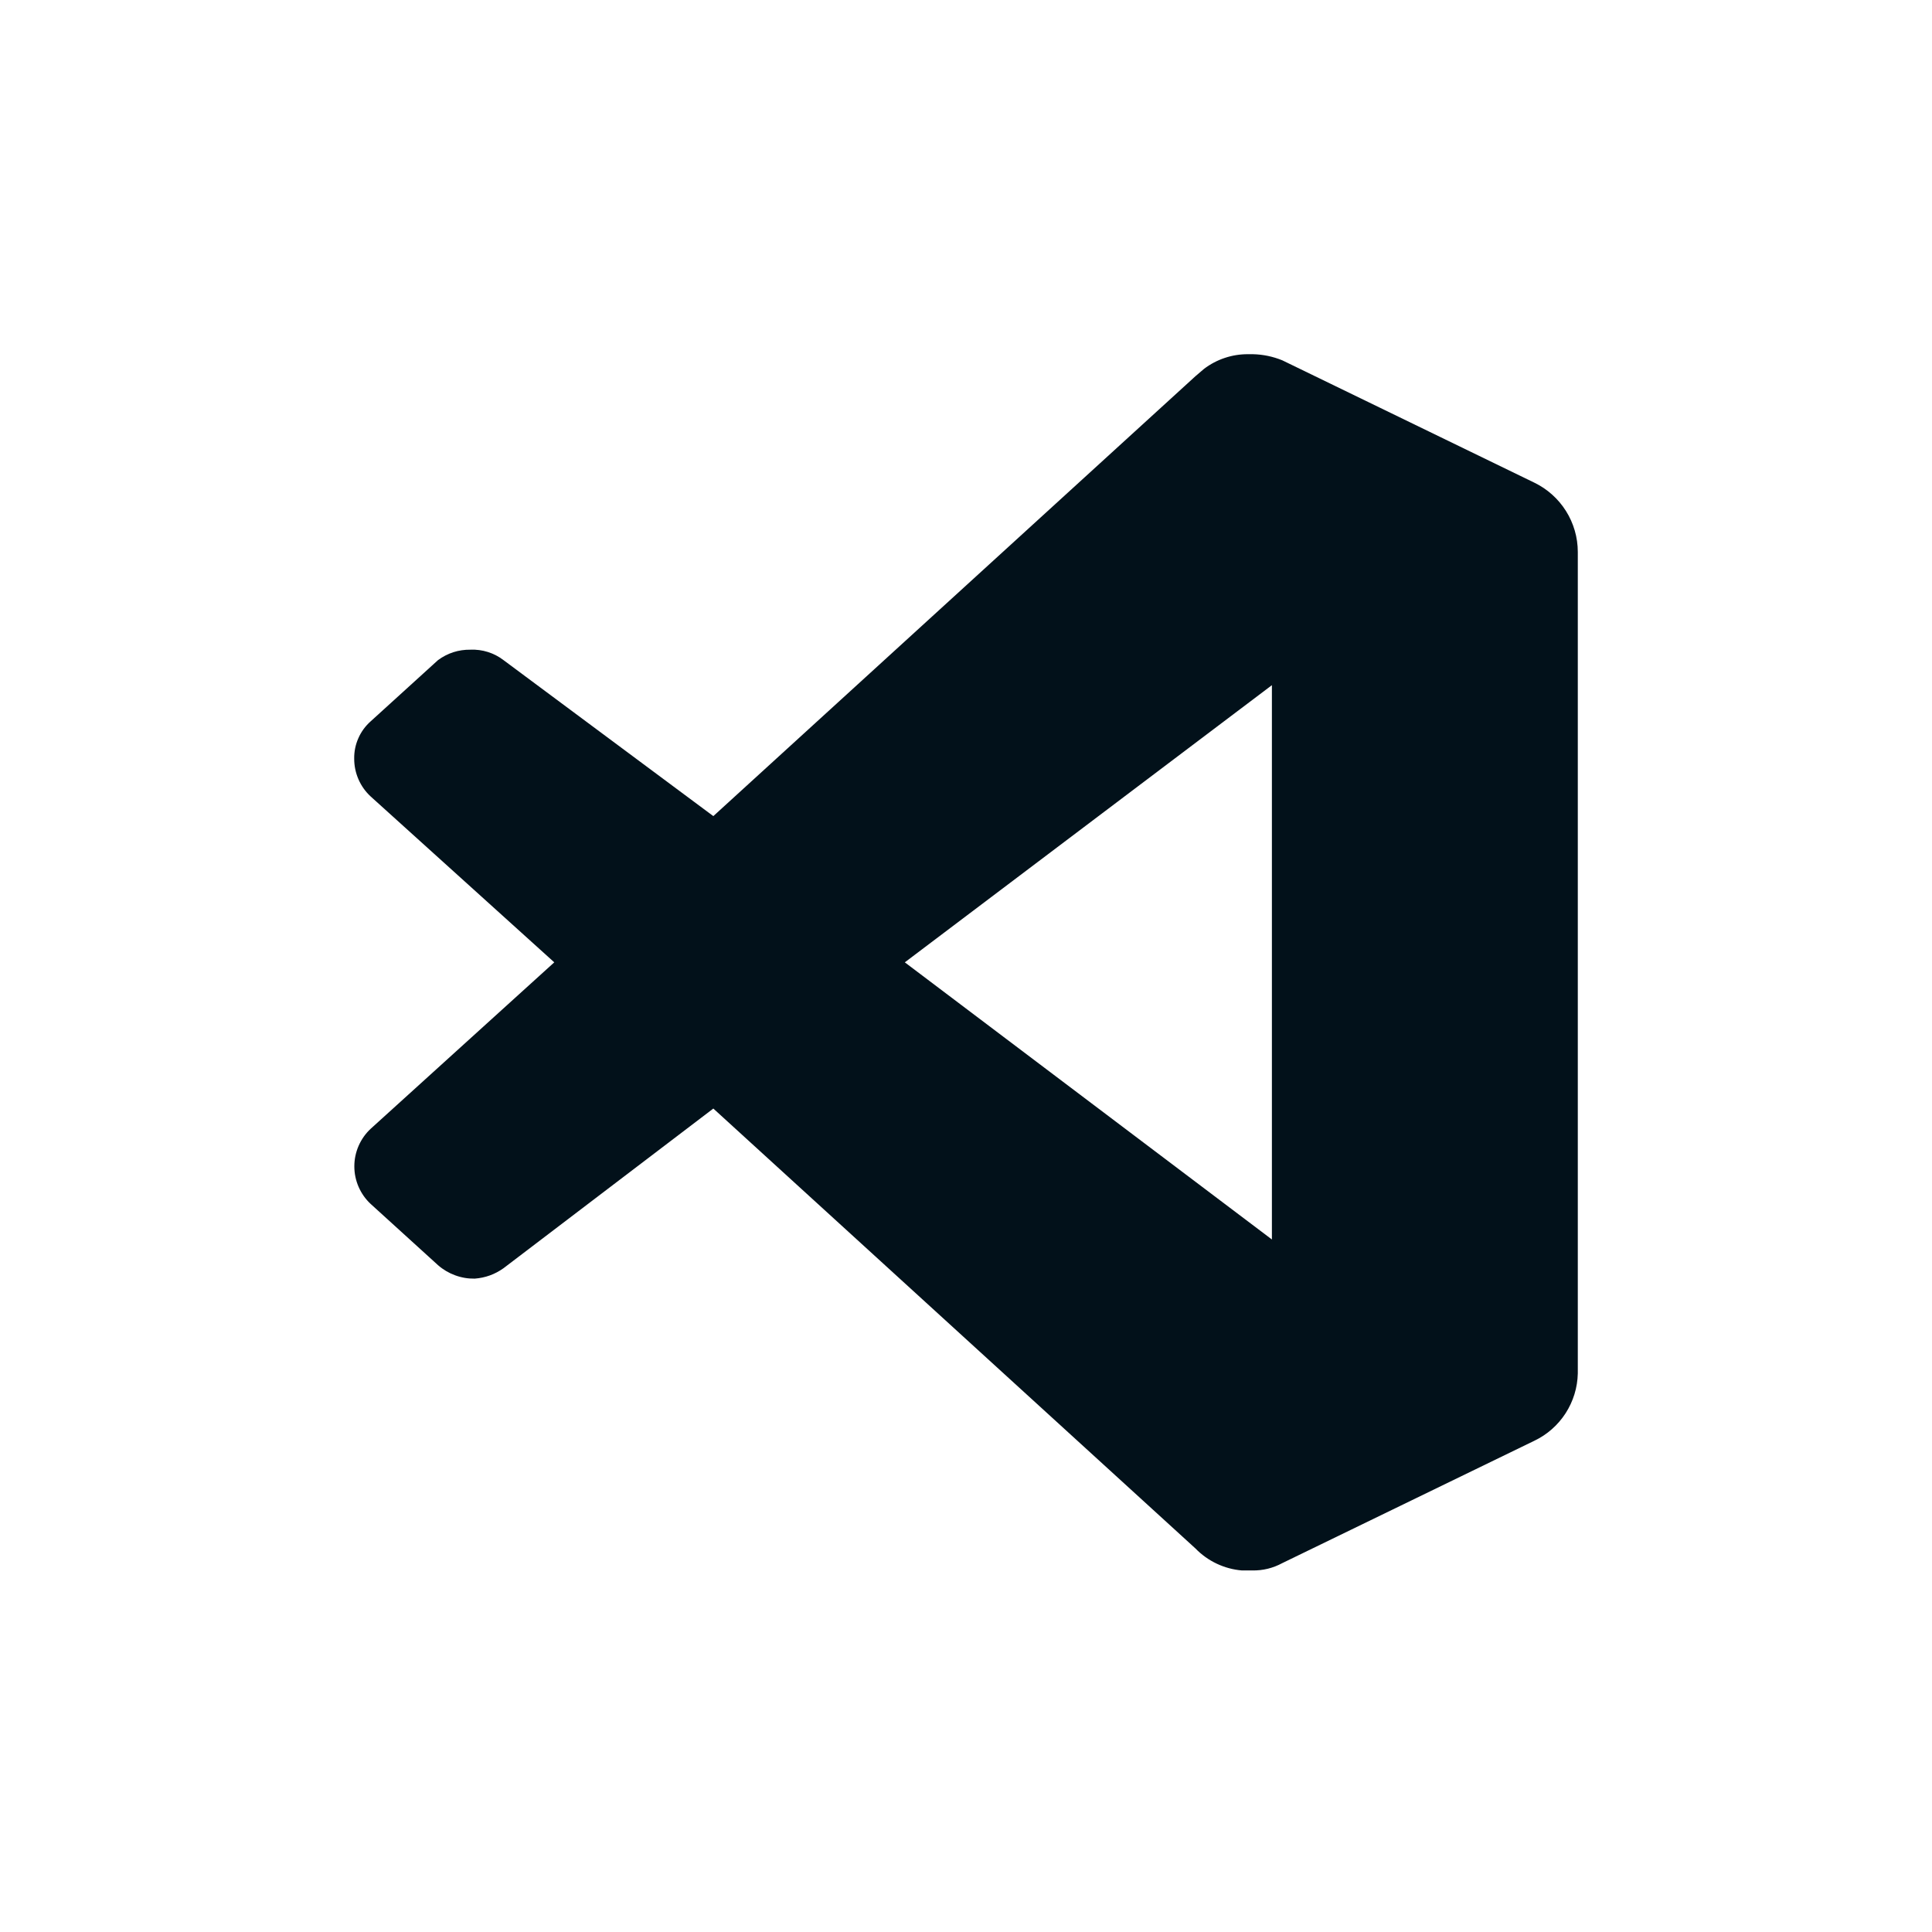 <svg xmlns="http://www.w3.org/2000/svg" xmlns:xlink="http://www.w3.org/1999/xlink" width="500" zoomAndPan="magnify" viewBox="0 0 375 375" height="500" preserveAspectRatio="xMidYMid meet" version="1.0"><path fill="#02111a" d="M 297.82 93.688 L 248.895 69.938 C 247.066 69.195 245.168 68.797 243.195 68.75 L 242.242 68.75 C 240.699 68.742 239.199 68.98 237.734 69.469 C 236.27 69.957 234.922 70.668 233.695 71.602 L 232.031 73.023 L 138.457 158.406 L 97.727 128.125 C 96.809 127.422 95.797 126.898 94.695 126.551 C 93.594 126.207 92.465 126.055 91.312 126.105 C 88.992 126.078 86.891 126.754 85.02 128.125 L 71.957 140 C 70.922 140.918 70.121 142.008 69.562 143.273 C 69.004 144.535 68.73 145.859 68.75 147.242 C 68.746 148.641 69.023 149.98 69.578 151.262 C 70.137 152.543 70.93 153.656 71.957 154.605 L 107.582 186.789 L 71.957 219.086 C 71.453 219.555 71.004 220.066 70.609 220.625 C 70.215 221.188 69.879 221.781 69.605 222.406 C 69.332 223.035 69.125 223.688 68.984 224.355 C 68.844 225.027 68.777 225.707 68.777 226.391 C 68.777 227.074 68.844 227.754 68.984 228.426 C 69.125 229.094 69.332 229.746 69.605 230.375 C 69.879 231 70.215 231.594 70.609 232.156 C 71.004 232.715 71.453 233.227 71.957 233.695 L 85.02 245.57 C 86.004 246.43 87.109 247.086 88.34 247.535 C 89.566 247.988 90.836 248.203 92.145 248.18 C 94.191 248.027 96.051 247.355 97.727 246.164 L 138.457 215.168 L 232.031 300.551 C 233.227 301.785 234.605 302.77 236.156 303.504 C 237.711 304.238 239.344 304.68 241.055 304.824 L 243.074 304.824 C 245.137 304.855 247.078 304.379 248.895 303.398 L 297.82 279.648 C 299.055 279.059 300.191 278.309 301.219 277.402 C 302.25 276.492 303.137 275.465 303.883 274.312 C 304.625 273.156 305.199 271.926 305.602 270.613 C 306.004 269.301 306.219 267.961 306.25 266.586 L 306.25 107.105 C 306.246 105.707 306.051 104.332 305.66 102.988 C 305.27 101.641 304.703 100.375 303.957 99.188 C 303.211 98.004 302.316 96.941 301.273 96.008 C 300.23 95.07 299.078 94.301 297.82 93.688 Z M 246.875 240.582 L 175.625 186.789 L 246.875 132.992 Z M 246.875 240.582 " fill-opacity="1" fill-rule="nonzero"/></svg>
